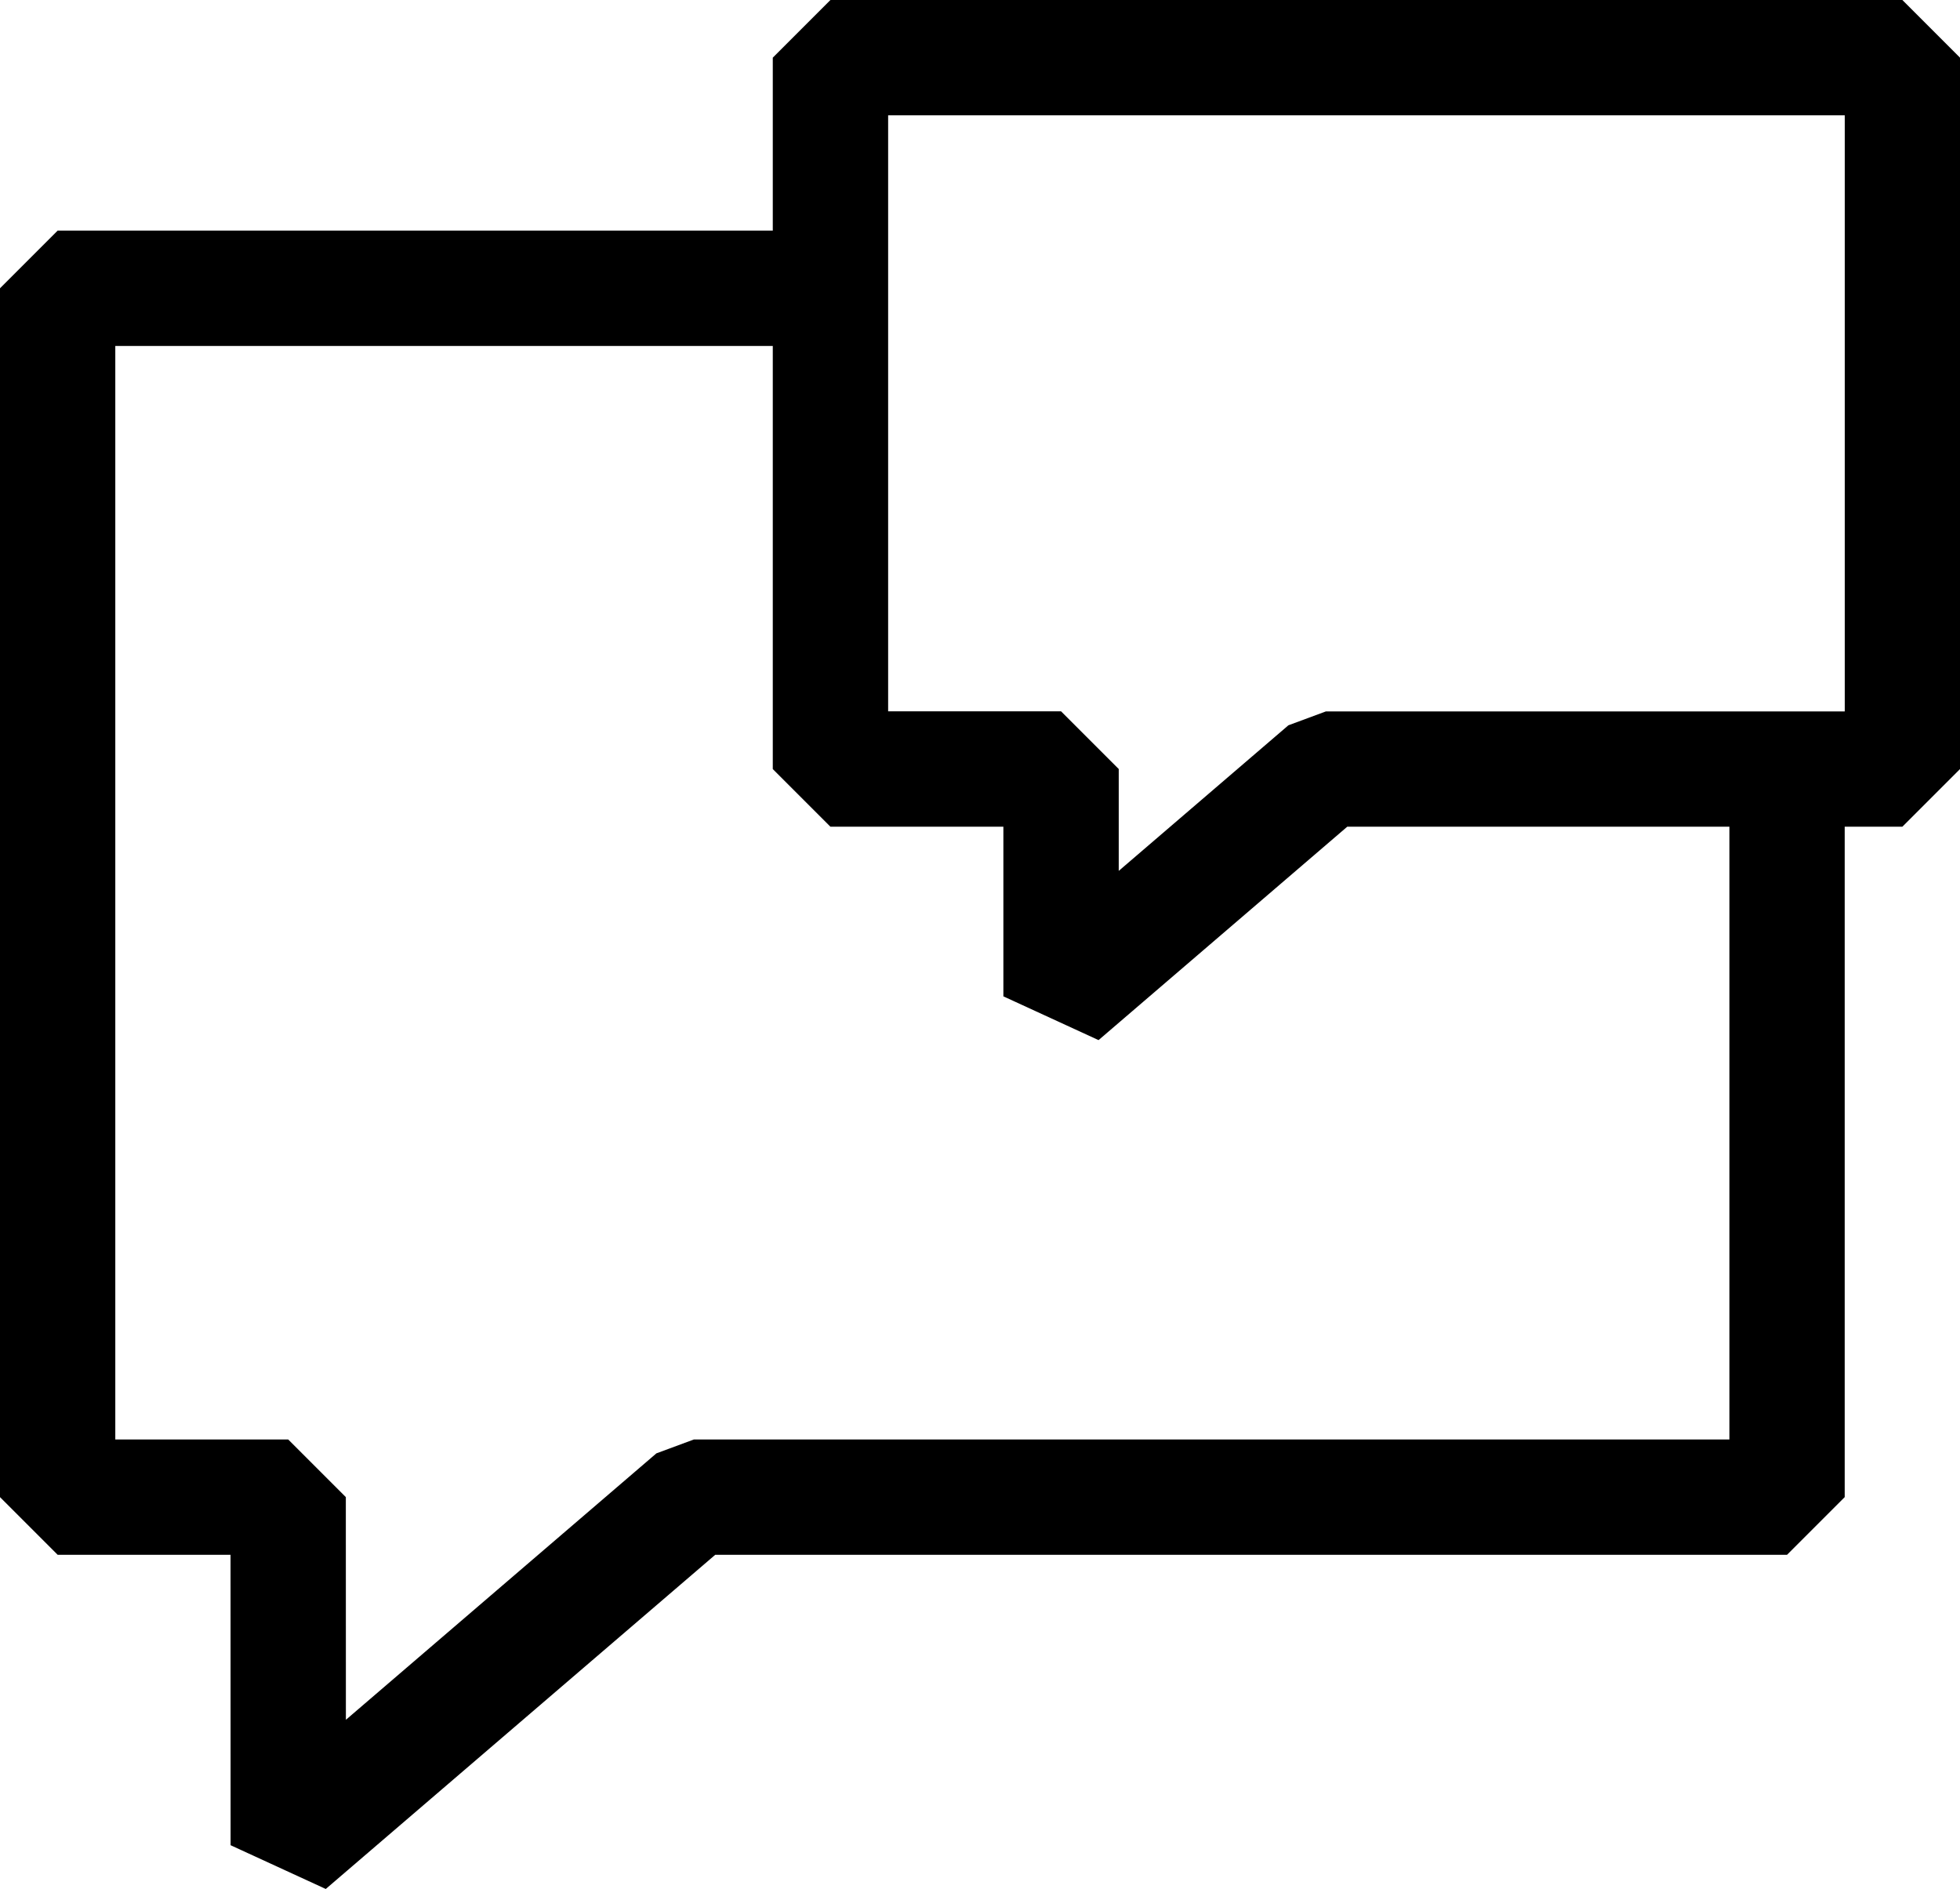 <svg version="1.1" id="Layer_1" xmlns="http://www.w3.org/2000/svg" xmlns:xlink="http://www.w3.org/1999/xlink" x="0px" y="0px"
	 viewBox="0 0 33.999 32.761" enable-background="new 0 0 33.999 32.761" xml:space="preserve">
<g id="XMLID_15_">
	<path id="XMLID_33_" d="M32.999,0H14.405l-1,1v3H1L0,5v20.965l1,1h2.999L4,32.002l1.651,0.759l6.756-5.796h18.592l1-1
		V14.338h1l1-1V1L32.999,0z M30,24.965H12.037l-0.651,0.241L6,29.827l-0.001-3.862l-1-1H2V6h11.405v7.338l1,1h3
		v2.942l1.651,0.759l4.314-3.701h6.629V24.965z M32,12.338H23l-0.651,0.241l-2.943,2.525v-1.767l-1-1h-3V2
		h16.594V12.338z"/>
</g>
</svg>
